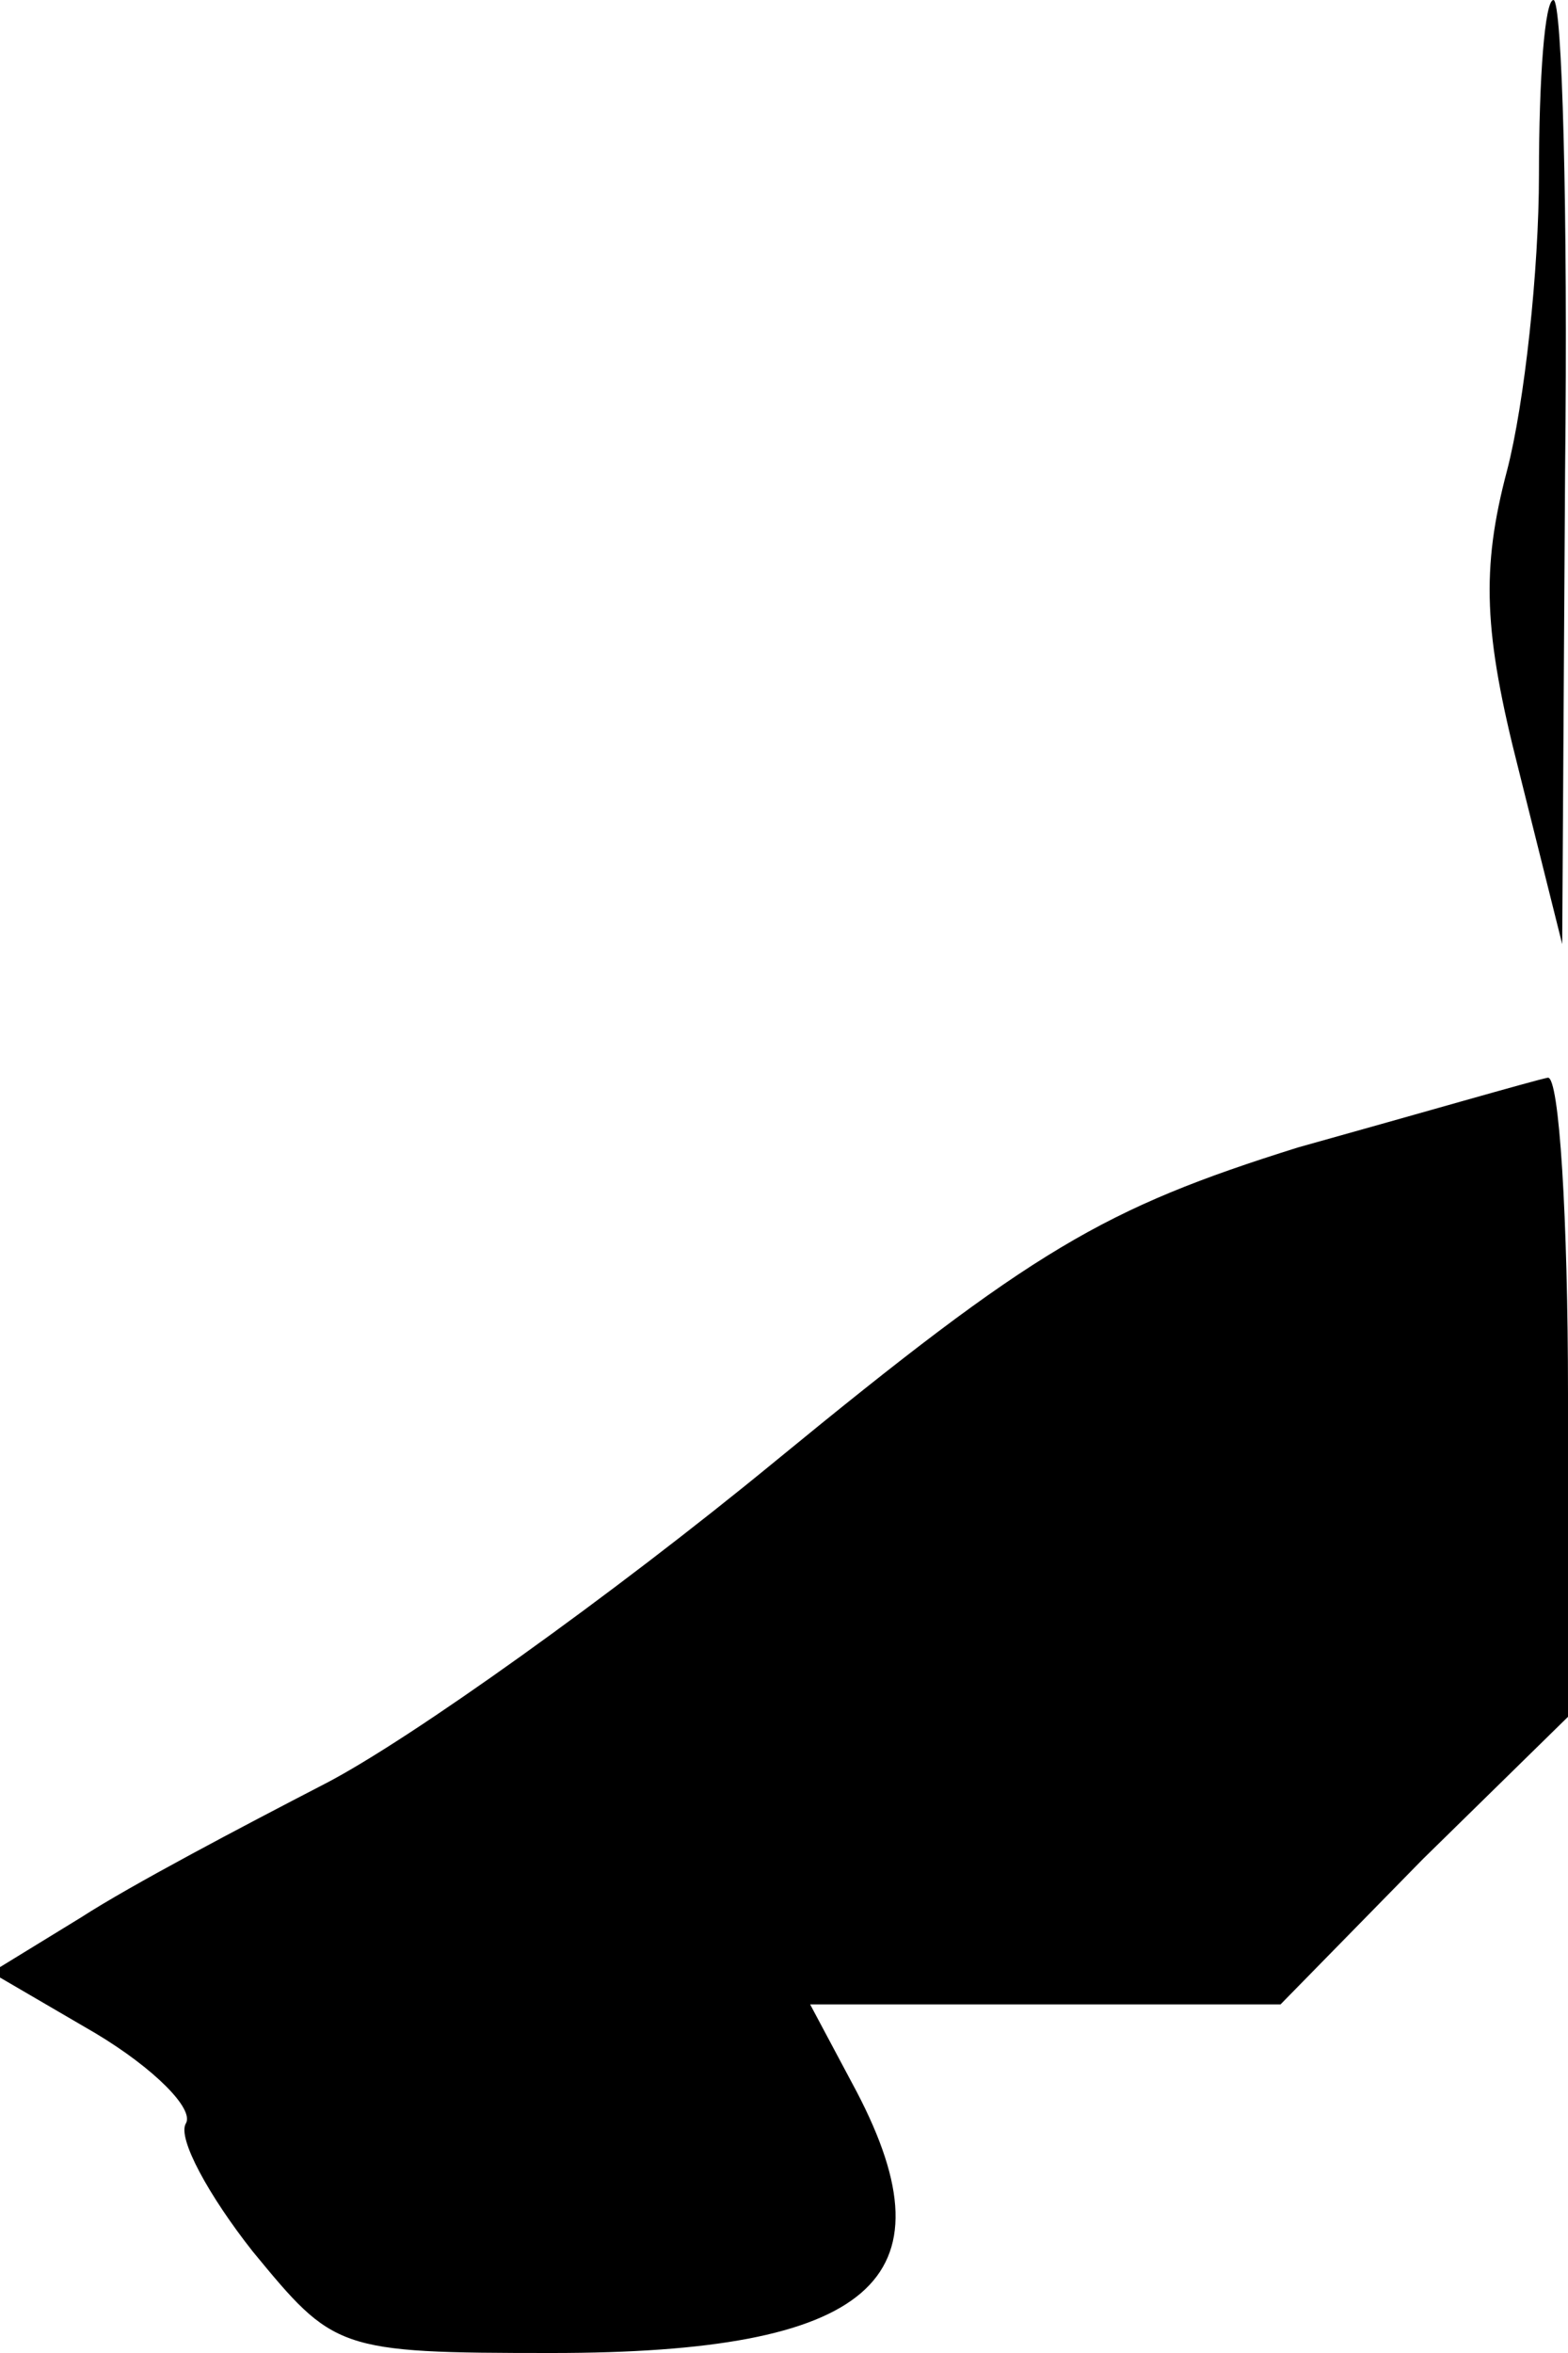 <?xml version="1.0" standalone="no"?>
<!DOCTYPE svg PUBLIC "-//W3C//DTD SVG 20010904//EN"
 "http://www.w3.org/TR/2001/REC-SVG-20010904/DTD/svg10.dtd">
<svg version="1.0" xmlns="http://www.w3.org/2000/svg"
 width="54pt" height="81pt" viewBox="0 0 54 81"
 preserveAspectRatio="xMidYMid meet">
<g transform="translate(0,81) scale(0.1,-0.1)"
fill="#000000" stroke="none">
<path fill="#000000" stroke="none" d="M530 750 c0 -33 -5 -79 -11 -102 -9
-34 -8 -56 4 -103 l15 -60 1 163 c1 89 -1 162 -4 162 -3 0 -5 -27 -5 -60z"/>
<path fill="#000000" stroke="none" d="M447 415 c-67 -21 -91 -35 -180 -108
-56 -46 -126 -96 -155 -111 -29 -15 -67 -35 -84 -46 l-31 -19 36 -21 c20 -12
34 -26 31 -31 -3 -5 8 -25 23 -44 28 -34 29 -35 103 -35 110 0 139 25 105 90
l-16 30 81 0 81 0 49 50 50 49 0 111 c0 60 -3 110 -7 109 -5 -1 -43 -12 -86
-24z"/>
</g>
</svg>
